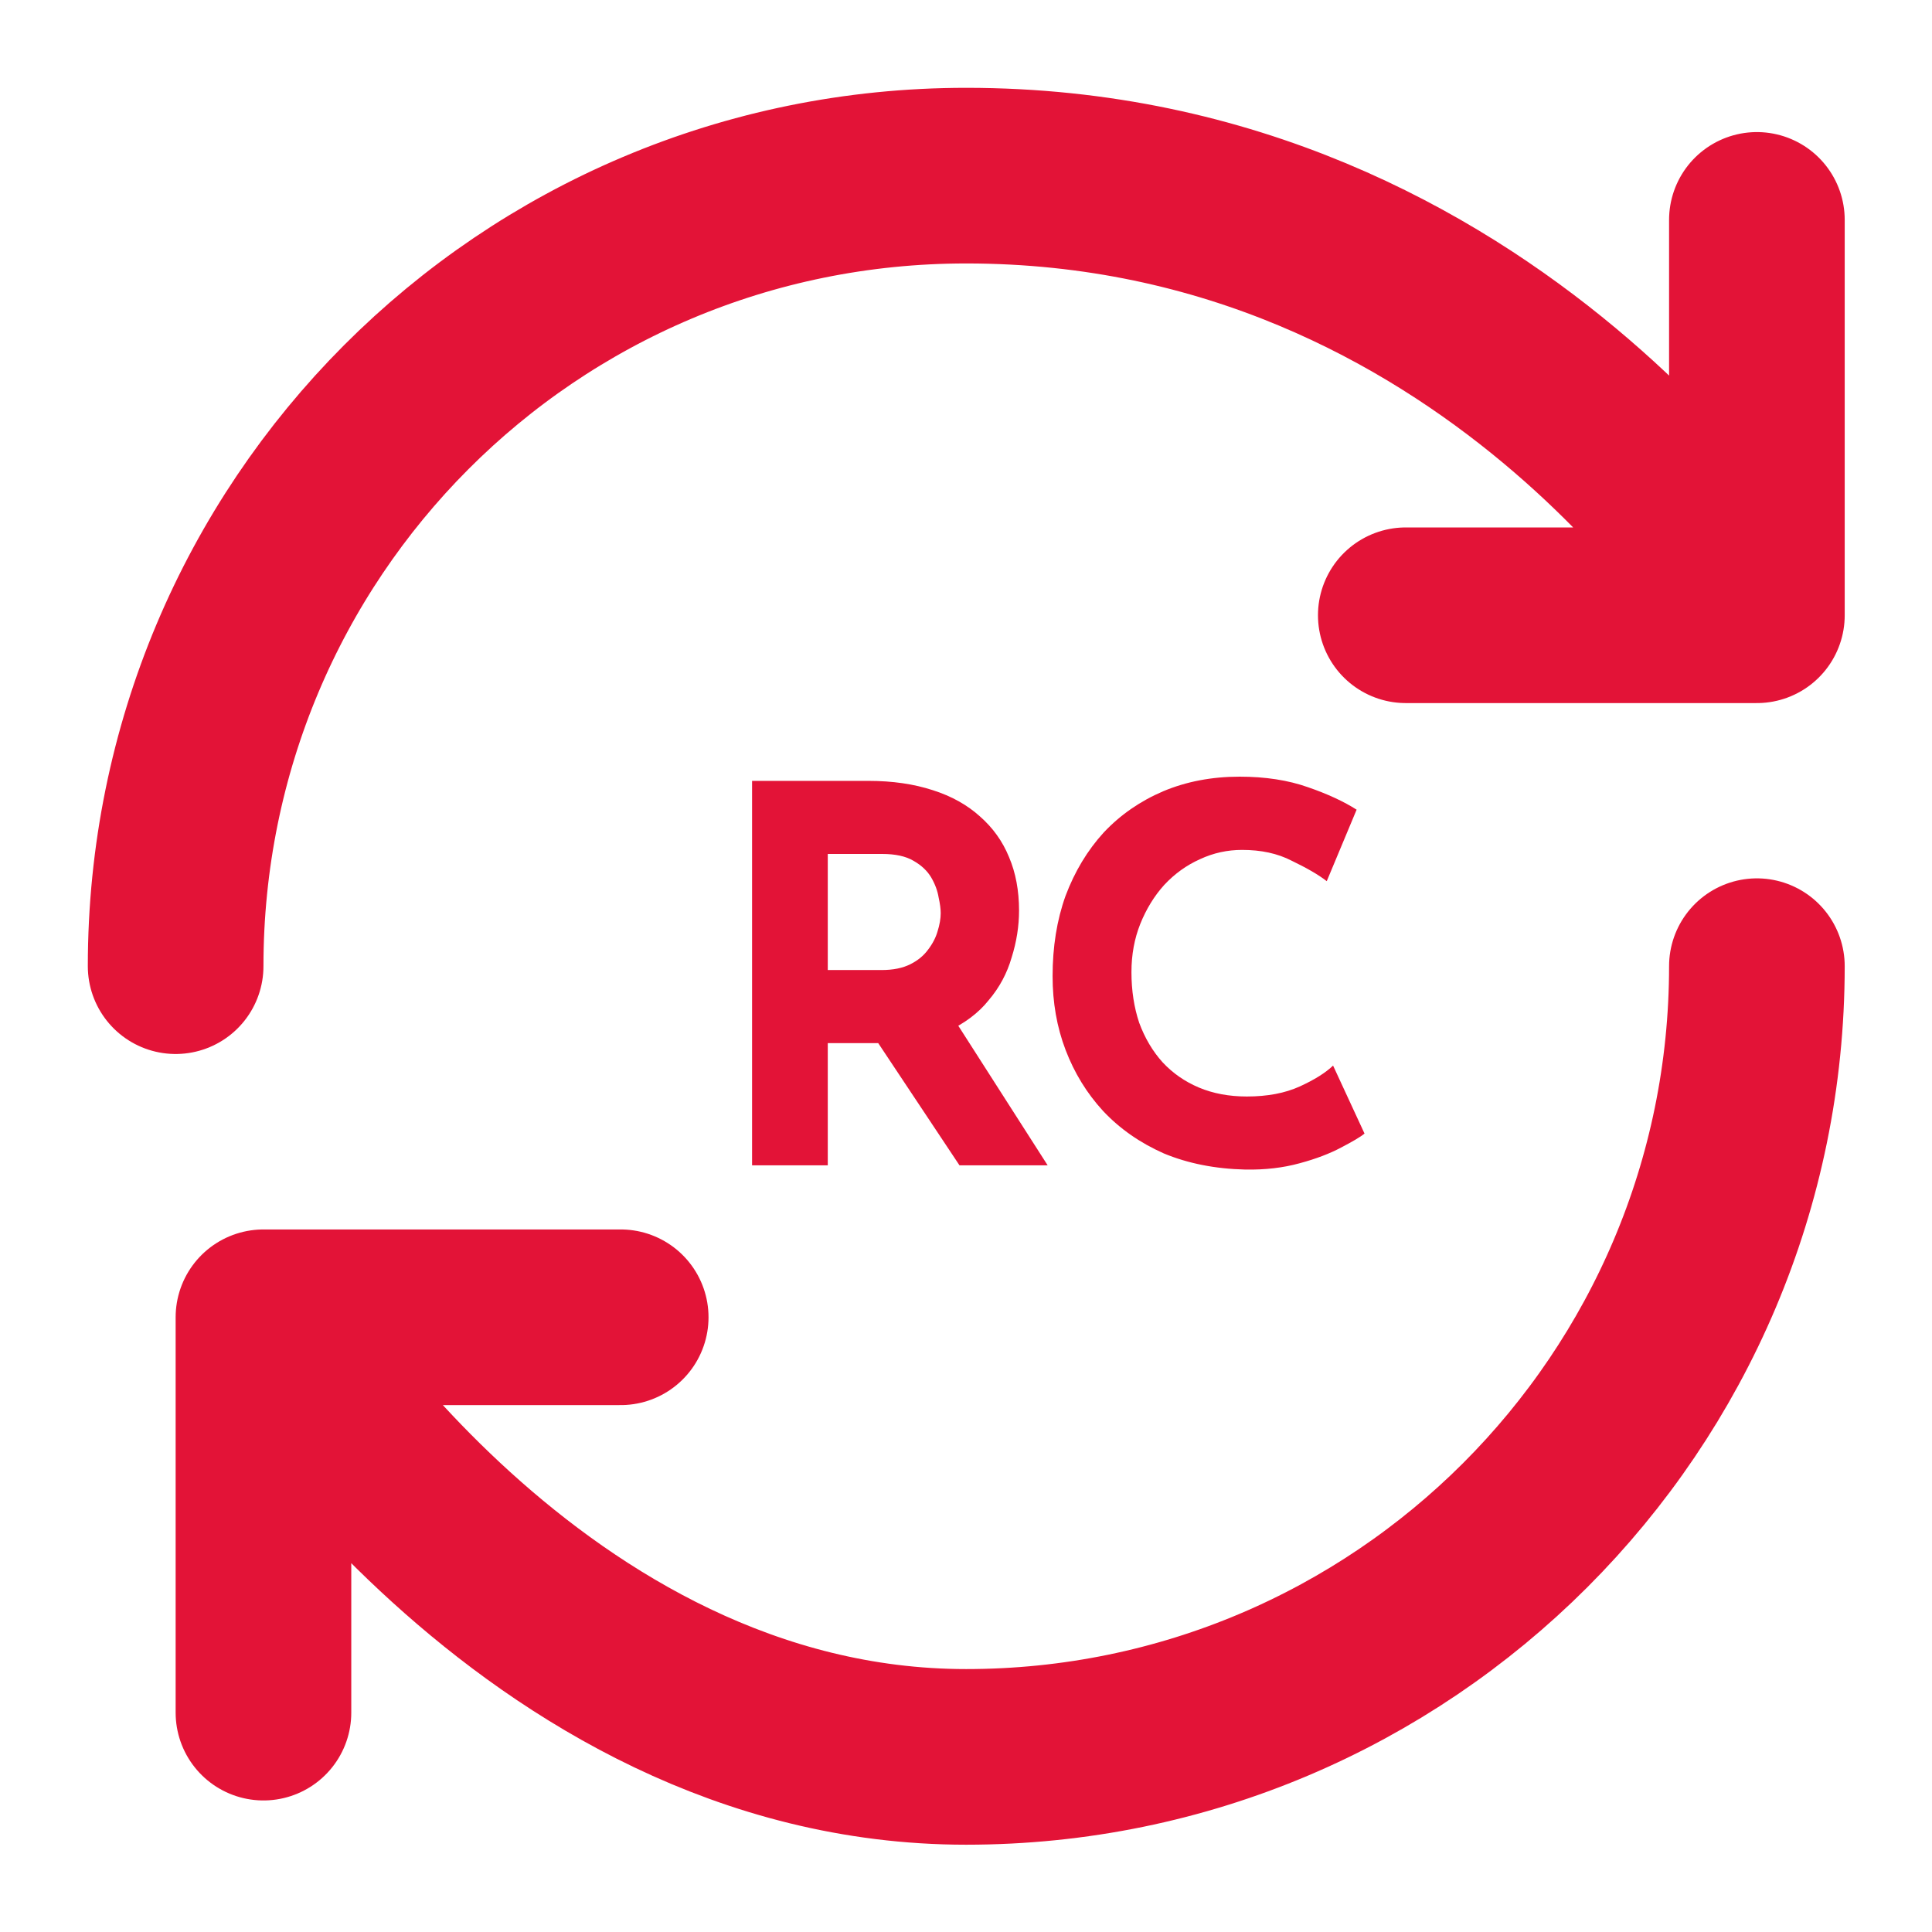 <svg width="11" height="11" viewBox="0 0 11 11" fill="none" xmlns="http://www.w3.org/2000/svg">
<path d="M10.003 5.501C10.003 7.986 7.986 10.003 5.501 10.003C3.017 10.003 1.5 7.5 1.5 7.5M1.5 7.5H3.534M1.5 7.5V9.751M1 5.501C1 3.017 2.999 1 5.501 1C8.504 1 10.003 3.503 10.003 3.503M10.003 3.503V1.252M10.003 3.503H8.004" stroke="#E31337" stroke-width="1" stroke-linecap="round" stroke-linejoin="round"/>
<path d="M4.945 4.446C5.082 4.446 5.204 4.464 5.311 4.499C5.418 4.533 5.507 4.583 5.579 4.648C5.652 4.712 5.708 4.789 5.745 4.88C5.783 4.969 5.802 5.071 5.802 5.184C5.802 5.273 5.788 5.362 5.76 5.451C5.734 5.541 5.691 5.622 5.629 5.695C5.57 5.769 5.49 5.828 5.391 5.874C5.292 5.917 5.169 5.939 5.022 5.939H4.713V6.635H4.282V4.446H4.945ZM5.019 5.523C5.085 5.523 5.139 5.512 5.183 5.49C5.227 5.468 5.26 5.44 5.284 5.407C5.31 5.373 5.328 5.338 5.338 5.303C5.35 5.265 5.356 5.23 5.356 5.199C5.356 5.175 5.352 5.145 5.344 5.109C5.338 5.072 5.324 5.034 5.302 4.996C5.28 4.959 5.247 4.927 5.201 4.901C5.157 4.875 5.098 4.862 5.022 4.862H4.713V5.523H5.019ZM5.424 5.79L5.965 6.635H5.463L4.909 5.802L5.424 5.79ZM7.769 6.454C7.745 6.474 7.7 6.5 7.635 6.534C7.571 6.568 7.493 6.598 7.4 6.623C7.306 6.649 7.203 6.661 7.09 6.659C6.918 6.655 6.763 6.624 6.626 6.567C6.491 6.507 6.376 6.427 6.281 6.326C6.188 6.225 6.117 6.109 6.067 5.978C6.017 5.847 5.993 5.707 5.993 5.558C5.993 5.392 6.017 5.239 6.067 5.1C6.119 4.962 6.191 4.842 6.284 4.74C6.379 4.639 6.492 4.561 6.623 4.505C6.754 4.45 6.899 4.422 7.058 4.422C7.204 4.422 7.334 4.442 7.447 4.482C7.56 4.521 7.652 4.564 7.724 4.61L7.554 5.017C7.505 4.979 7.438 4.941 7.355 4.901C7.274 4.859 7.18 4.839 7.072 4.839C6.989 4.839 6.909 4.856 6.832 4.892C6.756 4.926 6.689 4.974 6.629 5.038C6.572 5.101 6.526 5.176 6.492 5.261C6.459 5.344 6.442 5.435 6.442 5.535C6.442 5.64 6.457 5.736 6.486 5.823C6.518 5.91 6.563 5.986 6.62 6.049C6.678 6.111 6.746 6.158 6.826 6.192C6.907 6.226 6.998 6.243 7.099 6.243C7.216 6.243 7.316 6.224 7.4 6.186C7.483 6.148 7.546 6.109 7.59 6.067L7.769 6.454Z" stroke-width="1" fill="#E31337"/>
</svg>
